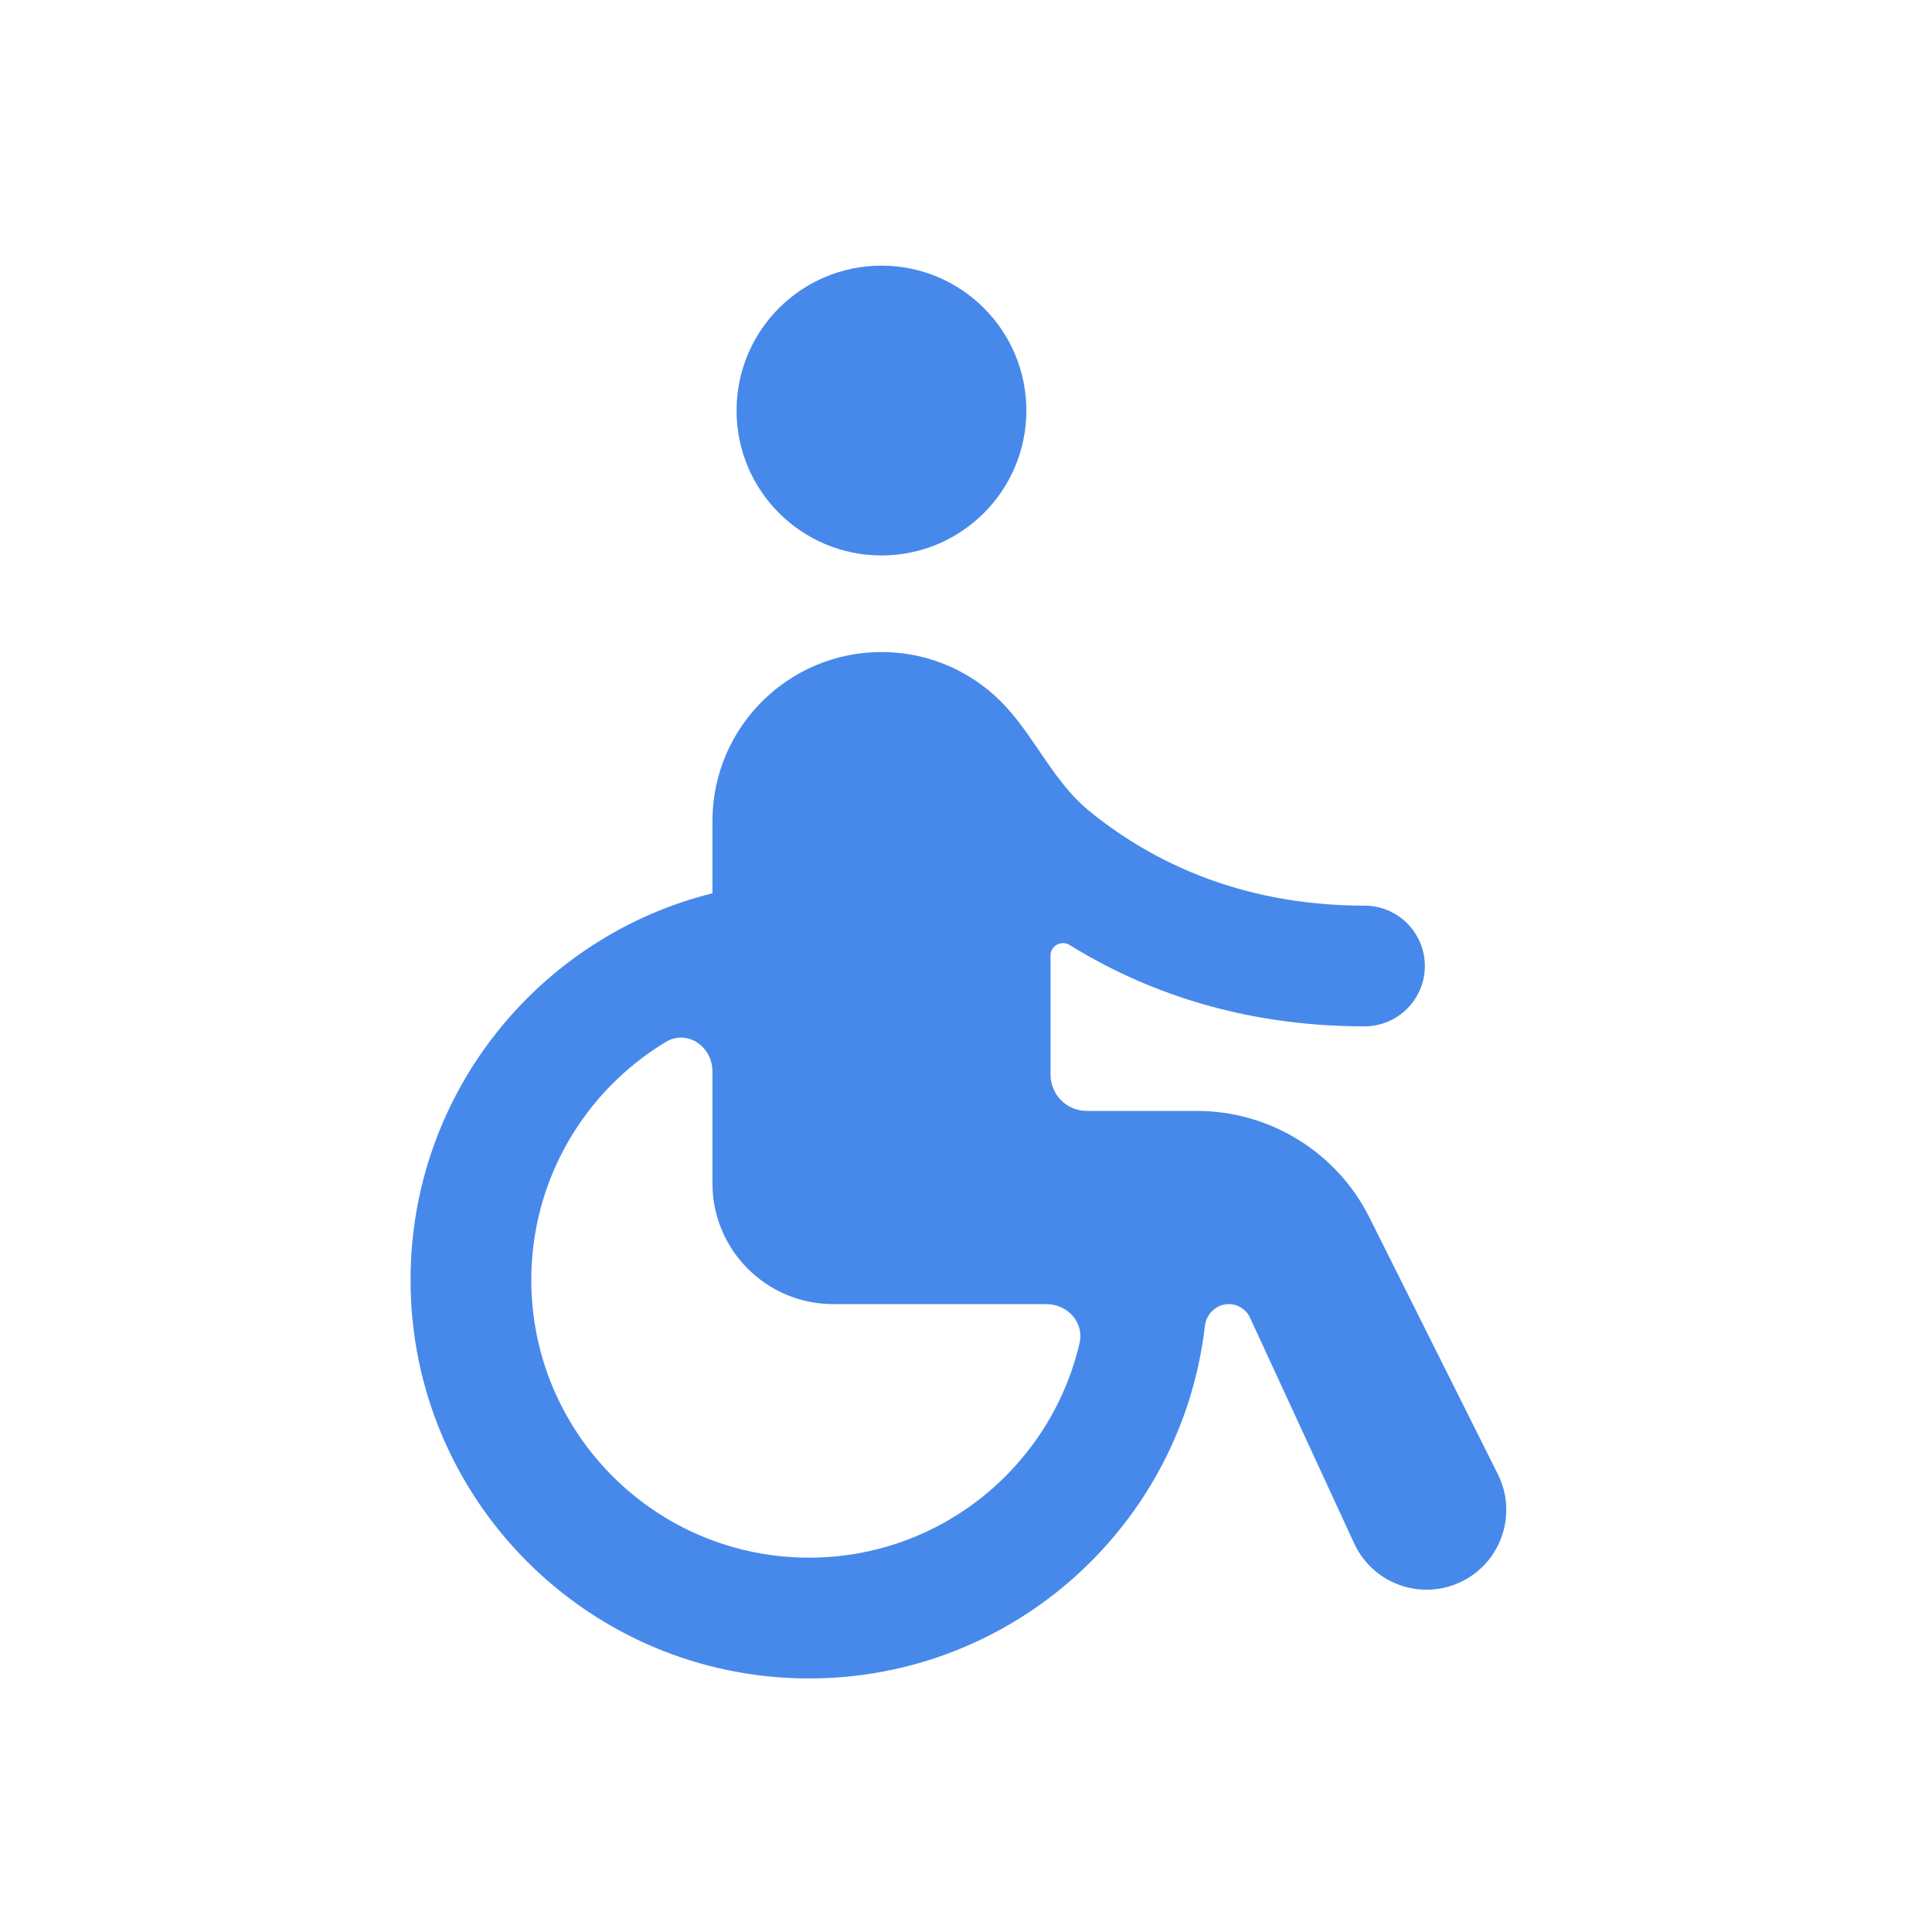 <svg width="50" height="50" viewBox="0 0 50 50" fill="none" xmlns="http://www.w3.org/2000/svg">
<path d="M22.812 14.375C24.884 14.375 26.562 12.696 26.562 10.625C26.562 8.554 24.884 6.875 22.812 6.875C20.741 6.875 19.062 8.554 19.062 10.625C19.062 12.696 20.741 14.375 22.812 14.375Z" fill="#4789EB"/>
<path fill-rule="evenodd" clip-rule="evenodd" d="M18.438 21.25C18.438 18.834 20.396 16.875 22.812 16.875C24.107 16.875 25.27 17.437 26.071 18.331C26.823 19.17 27.304 20.264 28.177 20.978C29.67 22.2 31.987 23.438 35.312 23.438C36.175 23.438 36.875 24.137 36.875 25C36.875 25.863 36.175 26.562 35.312 26.562C32.084 26.562 29.56 25.62 27.682 24.457C27.469 24.325 27.188 24.475 27.188 24.726V27.812C27.188 28.33 27.607 28.75 28.125 28.75H30.972C32.866 28.75 34.597 29.82 35.444 31.514L38.765 38.154C39.274 39.174 38.861 40.413 37.842 40.923C36.8 41.444 35.533 41 35.045 39.942L32.523 34.476C32.49 34.406 32.419 34.251 32.349 34.101C32.251 33.887 32.036 33.75 31.801 33.75C31.481 33.75 31.218 34 31.182 34.318C30.591 39.451 26.23 43.438 20.938 43.438C15.242 43.438 10.625 38.821 10.625 33.125C10.625 28.292 13.95 24.235 18.438 23.118V21.25ZM27.939 34.758C28.063 34.223 27.626 33.75 27.076 33.75H21.562C19.837 33.75 18.438 32.351 18.438 30.625V27.732C18.438 27.079 17.784 26.631 17.225 26.969C15.143 28.228 13.75 30.514 13.75 33.125C13.75 37.094 16.968 40.312 20.938 40.312C24.345 40.312 27.199 37.941 27.939 34.758Z" fill="#4789EB"/>
</svg>
